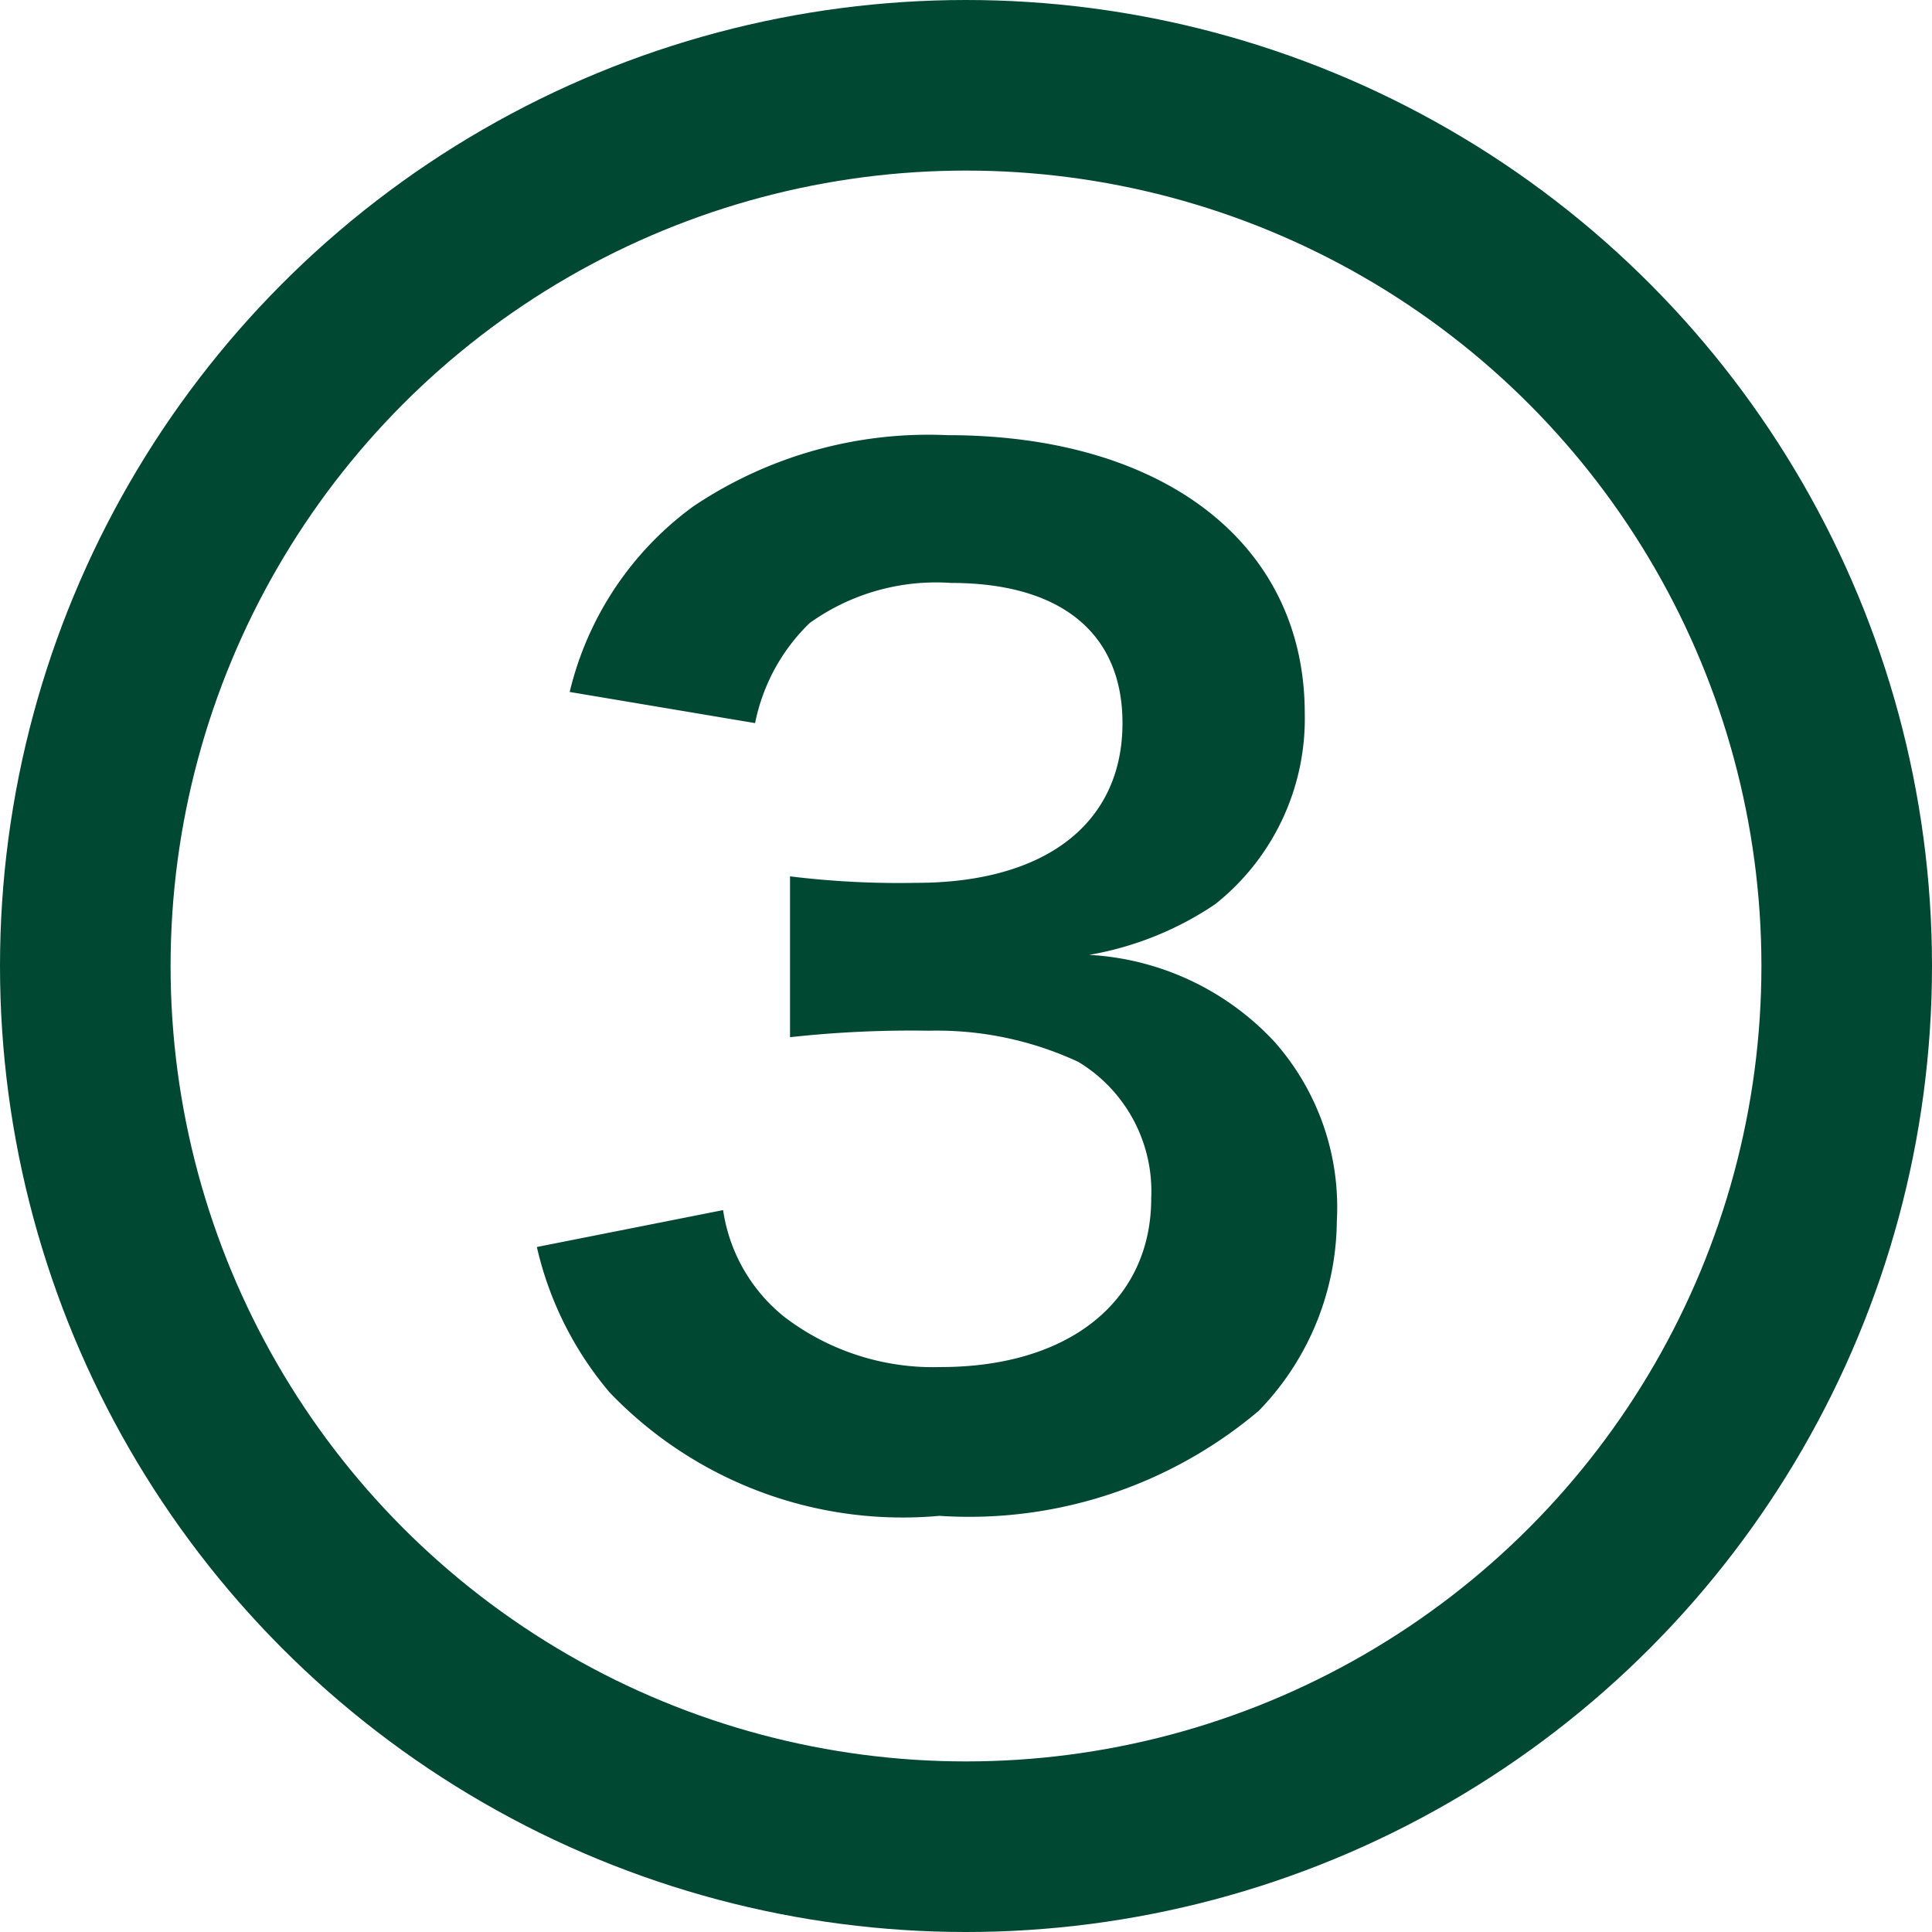 <svg xmlns="http://www.w3.org/2000/svg" width="20.84" height="20.84" viewBox="0 0 20.84 20.84"><defs><style>.cls-1{fill:none;stroke:#004831;stroke-miterlimit:10;stroke-width:1.84px;}.cls-2{fill:#004831;}</style></defs><title>ico_num_03</title><g id="レイヤー_2" data-name="レイヤー 2"><g id="レイヤー_1-2" data-name="レイヤー 1"><circle class="cls-1" cx="10.42" cy="10.42" r="9.5"/><path class="cls-2" d="M7.8,13.053A1.813,1.813,0,0,0,8.454,14.2a2.644,2.644,0,0,0,1.694.546c1.387,0,2.27-.714,2.27-1.821a1.632,1.632,0,0,0-.785-1.47,3.617,3.617,0,0,0-1.611-.337,11.981,11.981,0,0,0-1.5.07V9.453a9.619,9.619,0,0,0,1.36.07c1.4,0,2.226-.645,2.226-1.723,0-.966-.658-1.512-1.849-1.512a2.34,2.34,0,0,0-1.526.433A2.065,2.065,0,0,0,8.145,7.8l-2-.336a3.479,3.479,0,0,1,1.331-2,4.547,4.547,0,0,1,2.745-.77c2.339,0,3.853,1.176,3.853,3a2.554,2.554,0,0,1-.967,2.06,3.486,3.486,0,0,1-1.359.546,2.951,2.951,0,0,1,2,.938,2.693,2.693,0,0,1,.672,1.934,2.972,2.972,0,0,1-.841,2.045,4.839,4.839,0,0,1-3.446,1.134,4.376,4.376,0,0,1-3.557-1.331,3.7,3.7,0,0,1-.785-1.569Z"/></g></g></svg>
